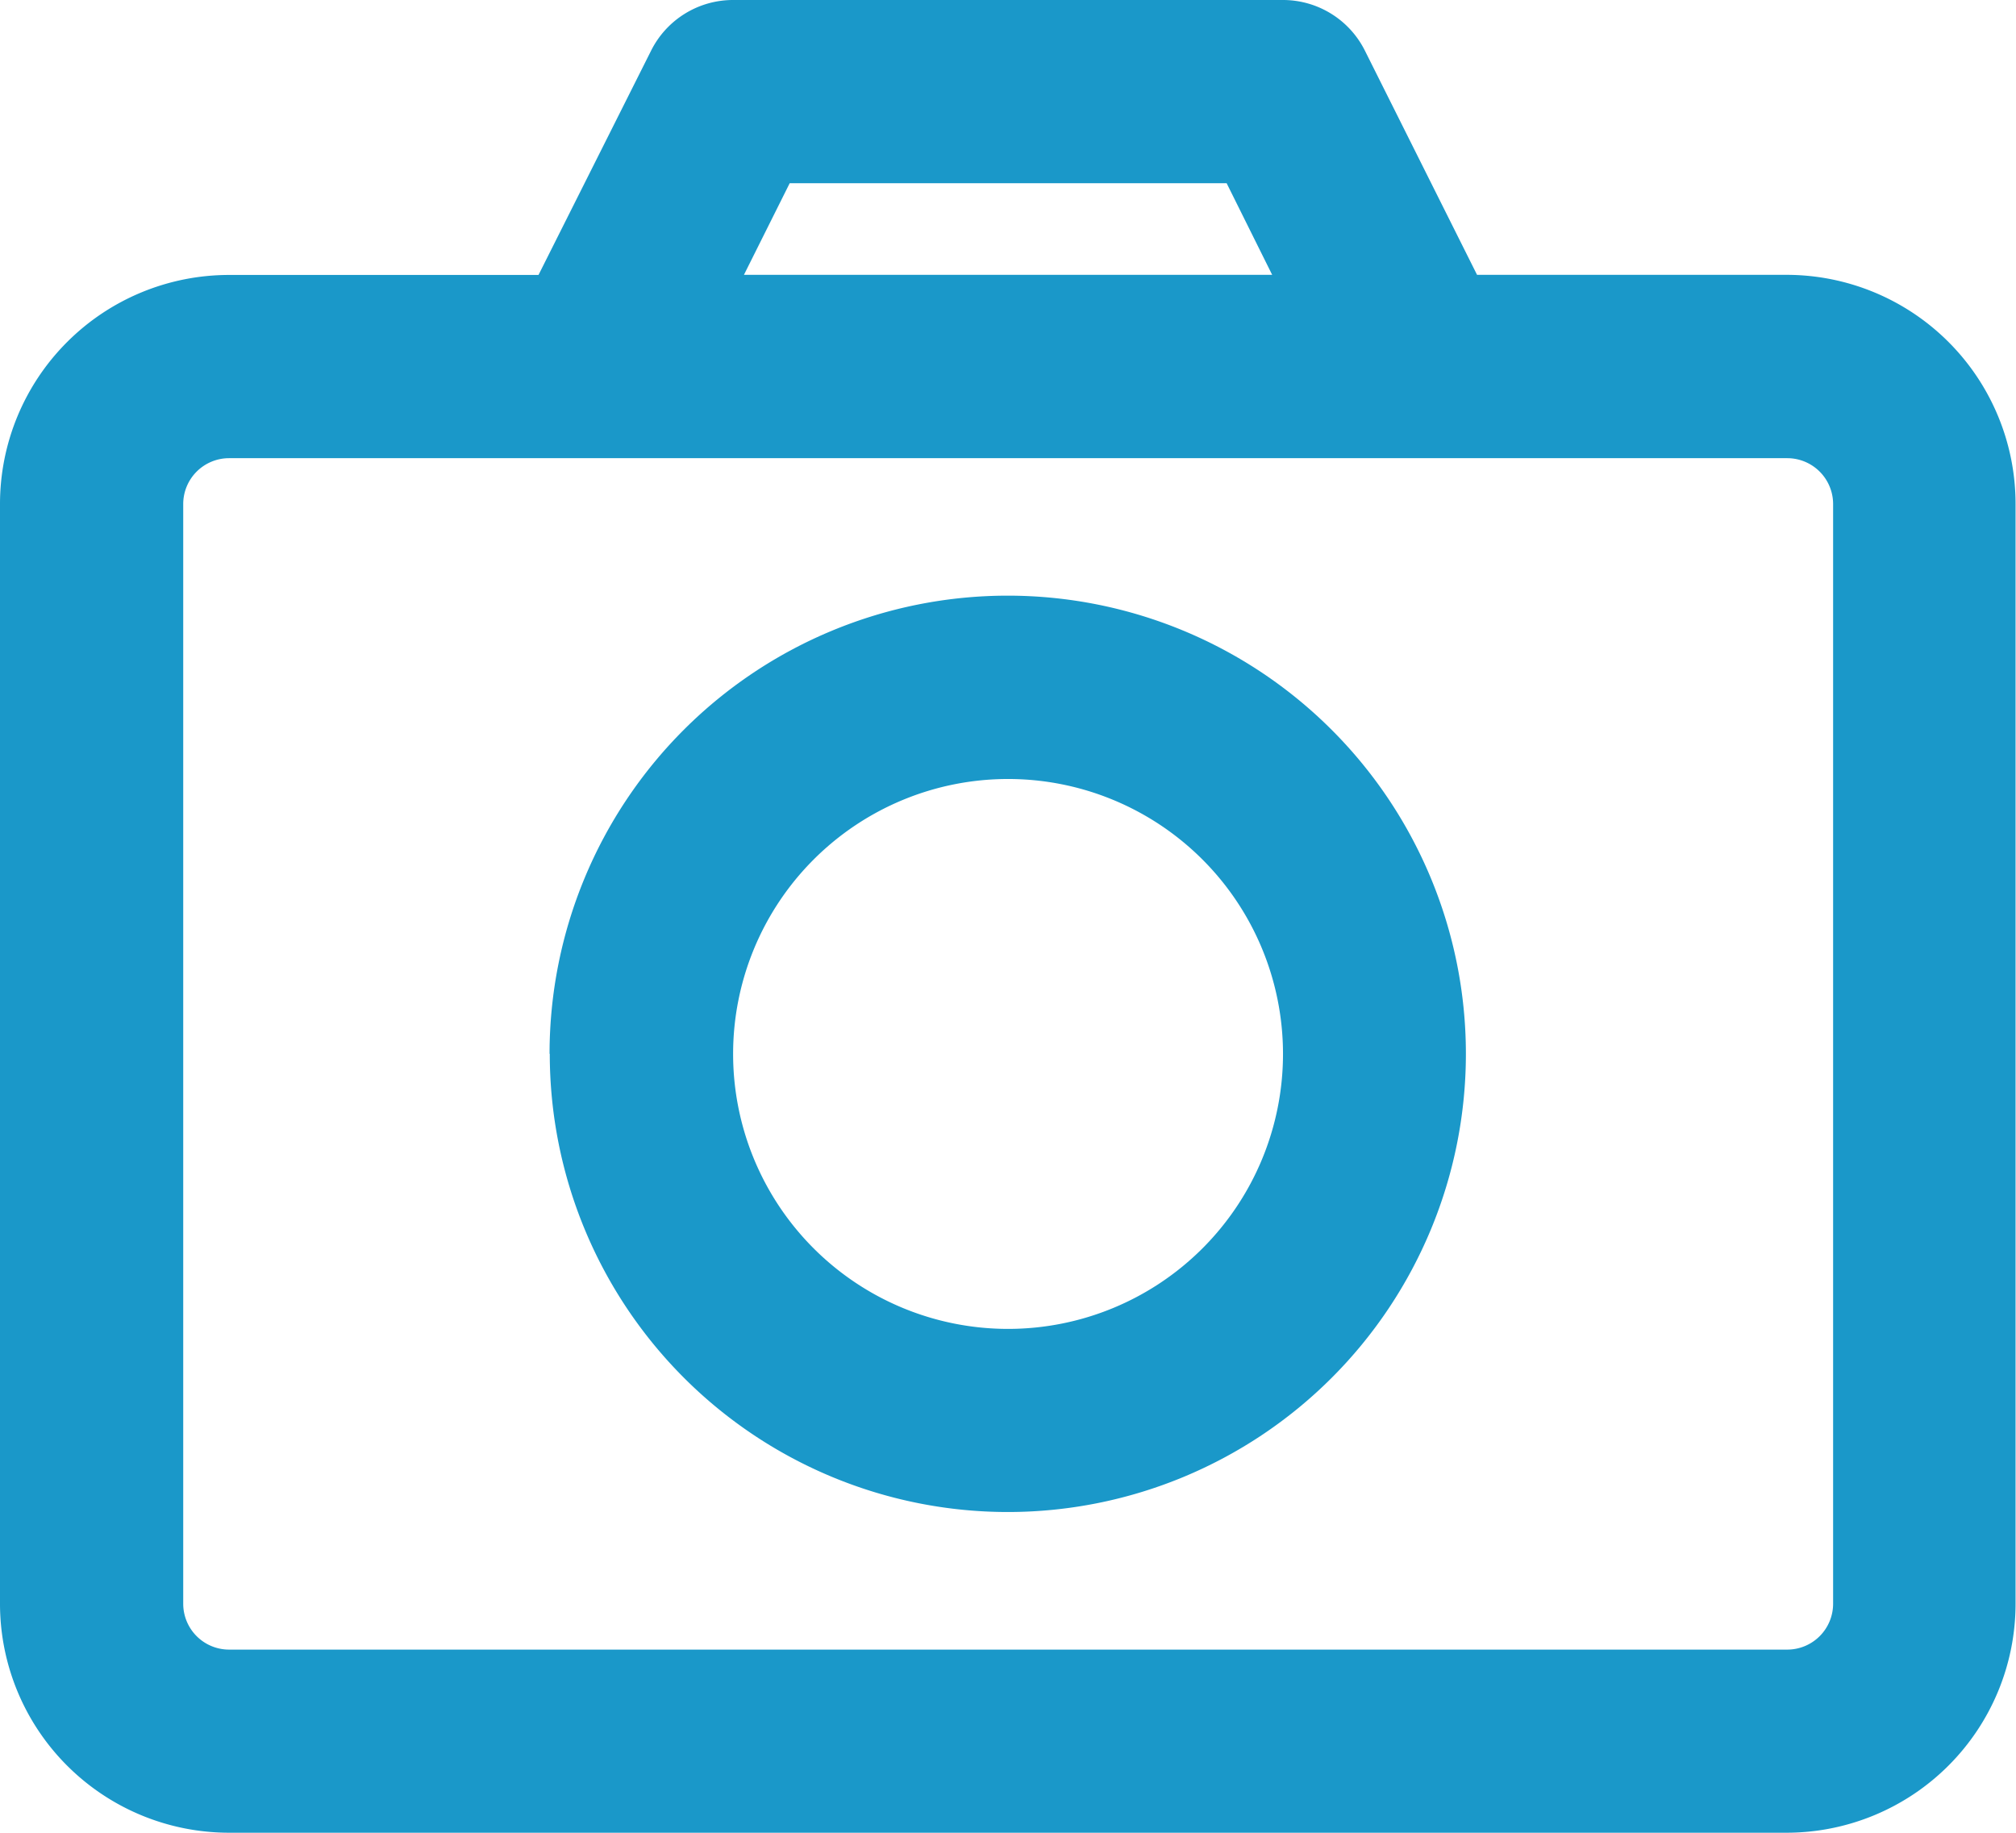 <svg id="camera" xmlns="http://www.w3.org/2000/svg" width="18.243" height="16.585" viewBox="0 0 18.243 16.585">
  <path id="Vector_Stroke_" data-name="Vector (Stroke)" d="M5.892.458A.829.829,0,0,1,6.634,0h4.975a.829.829,0,0,1,.742.458l1.015,2.029h2.8a2.073,2.073,0,0,1,2.073,2.073v9.951a2.073,2.073,0,0,1-2.073,2.073H2.073A2.073,2.073,0,0,1,0,14.512V4.561A2.073,2.073,0,0,1,2.073,2.488h2.8Zm.84,2.029h4.78L11.1,1.658H7.146ZM2.073,4.146a.415.415,0,0,0-.415.415v9.951a.415.415,0,0,0,.415.415h14.1a.415.415,0,0,0,.415-.415V4.561a.415.415,0,0,0-.415-.415Zm2.9,5.39a4.146,4.146,0,1,1,4.146,4.146A4.146,4.146,0,0,1,4.975,9.536ZM9.122,7.049a2.488,2.488,0,1,0,2.488,2.488A2.488,2.488,0,0,0,9.122,7.049Z" transform="translate(0 0)" fill="#1a98c9" fill-rule="evenodd"/>
</svg>
